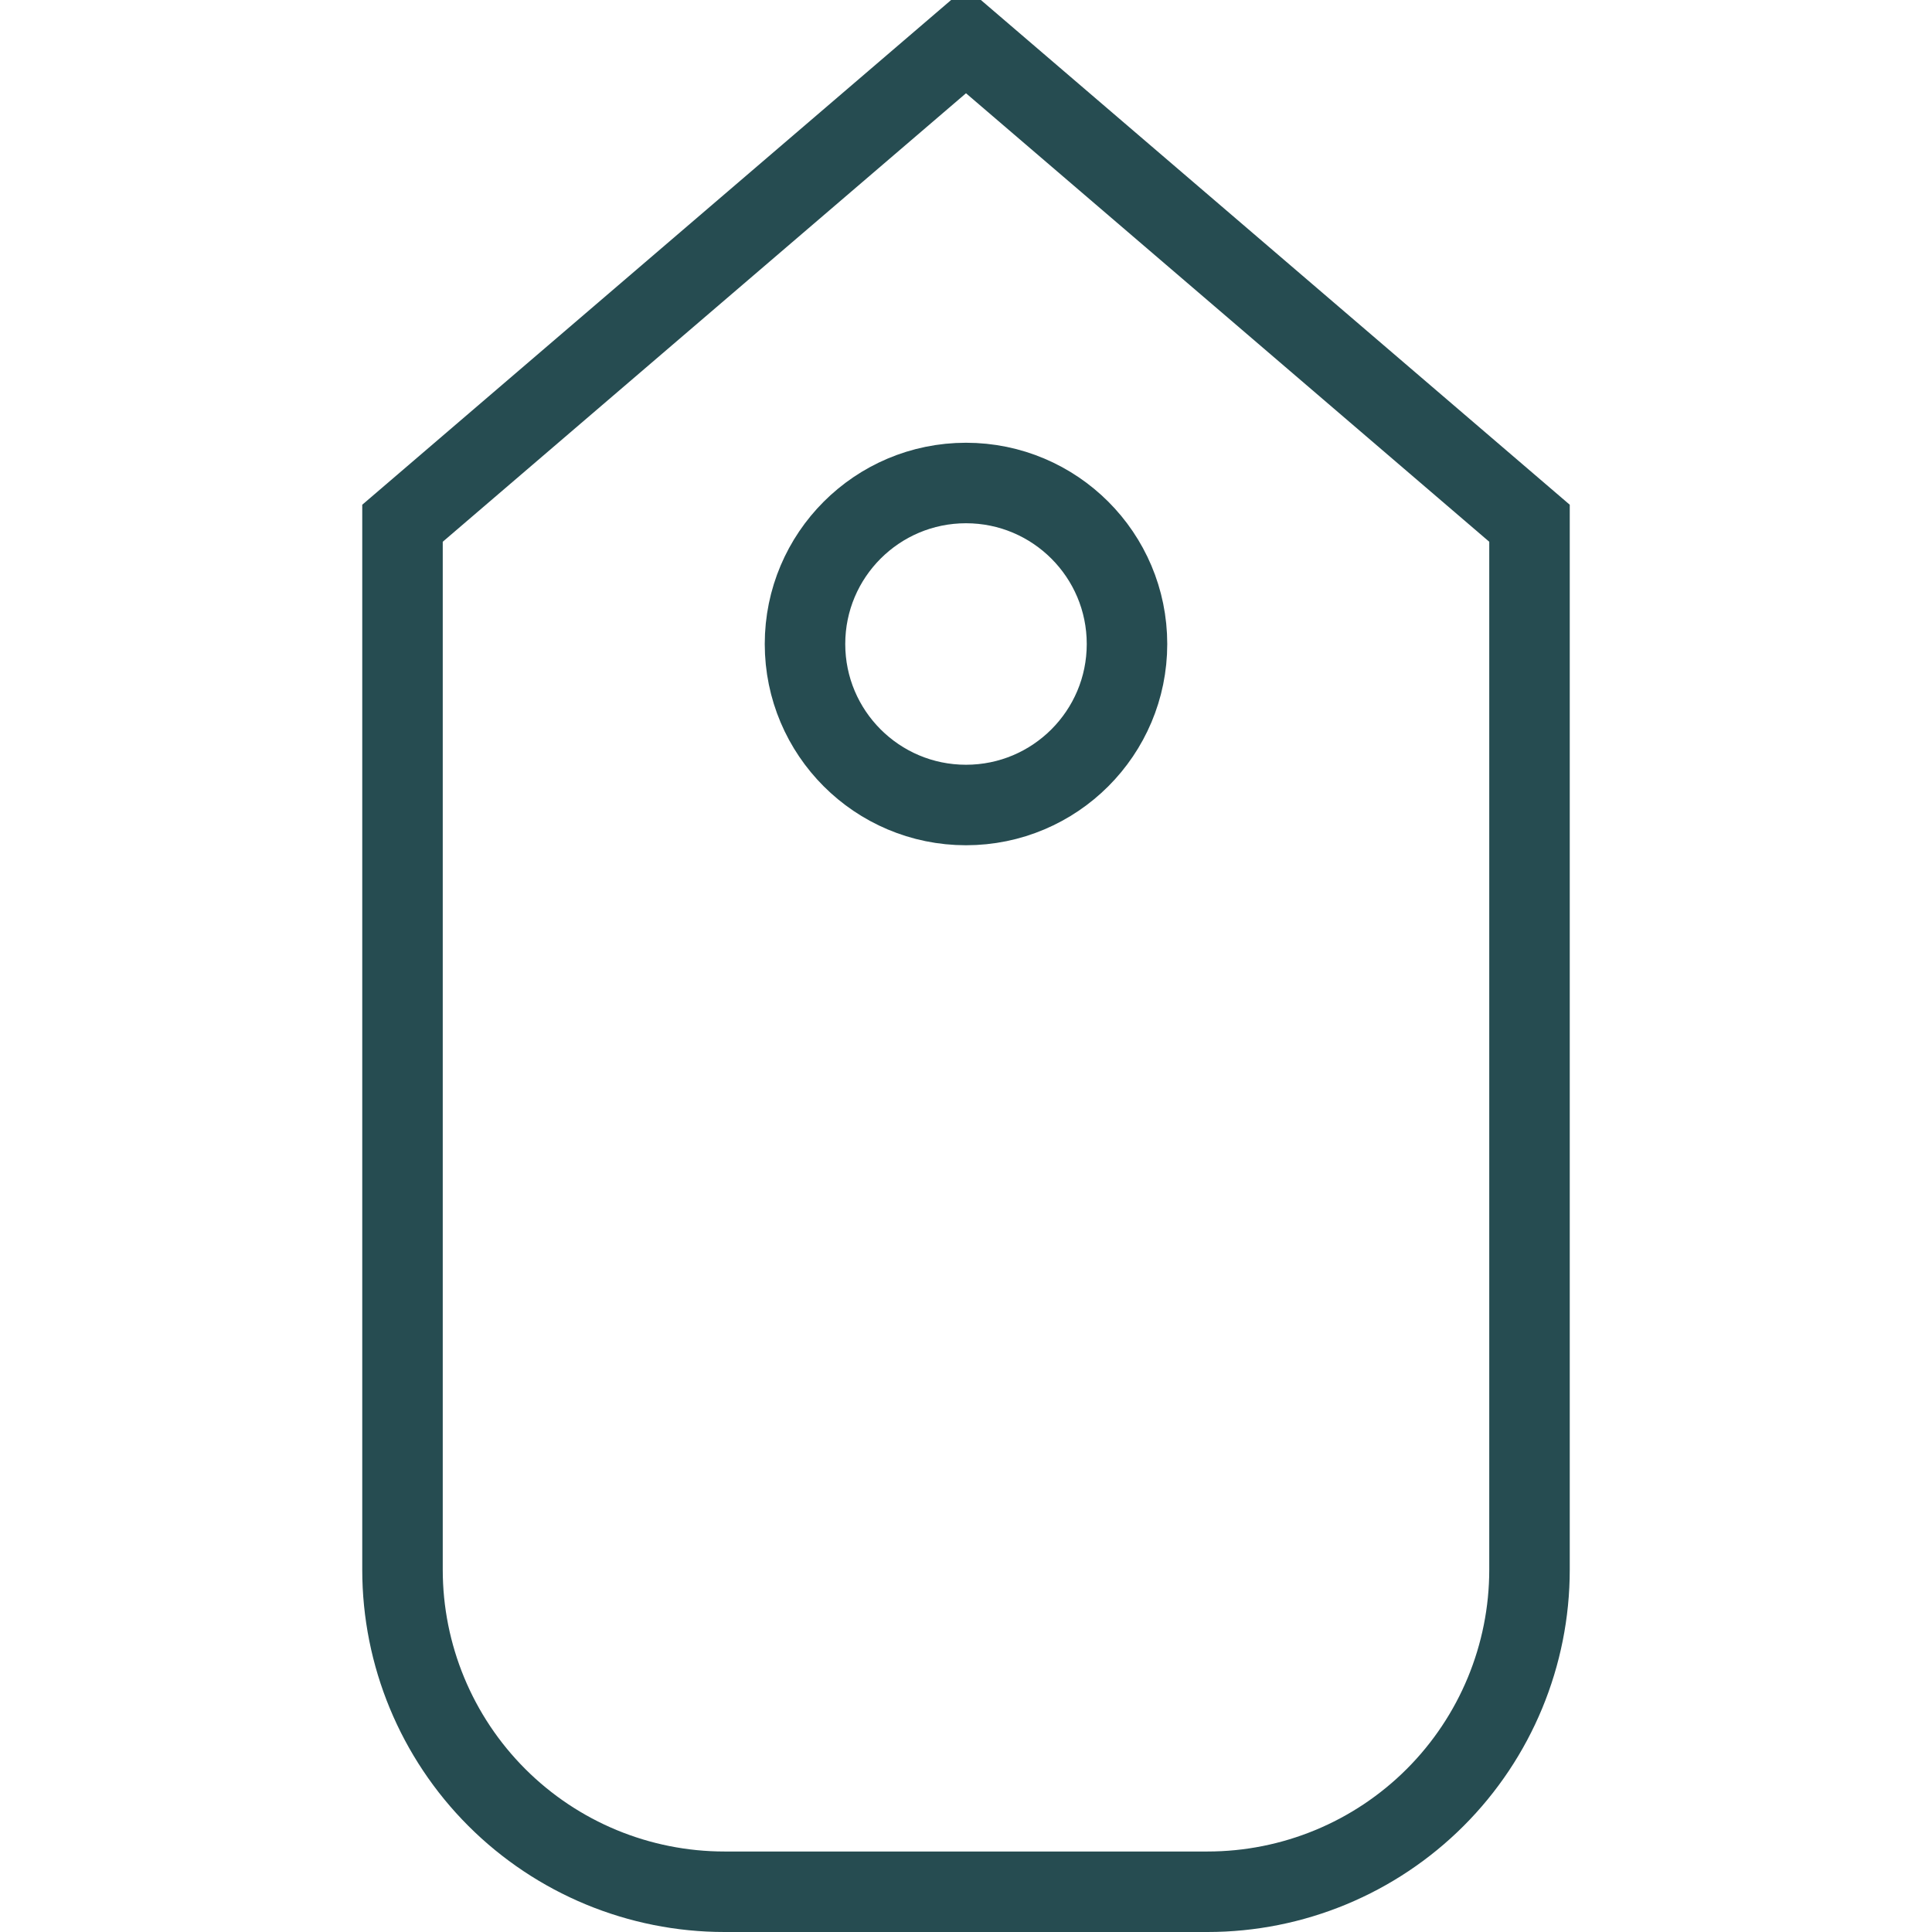 <svg width="48" height="48" viewBox="0 0 48 48" fill="none" xmlns="http://www.w3.org/2000/svg">
<g clip-path="url(#clip0)">
<path d="M30 47H18C15.878 47 13.843 46.157 12.343 44.657C10.843 43.157 10 41.122 10 39V13L24 1L38 13V39C38 41.122 37.157 43.157 35.657 44.657C34.157 46.157 32.122 47 30 47Z" stroke="#264C51" stroke-width="2" stroke-miterlimit="10"/>
<path d="M24 20C26.209 20 28 18.209 28 16C28 13.791 26.209 12 24 12C21.791 12 20 13.791 20 16C20 18.209 21.791 20 24 20Z" stroke="#264C51" stroke-width="2" stroke-miterlimit="10"/>
</g>
<defs>
<clipPath id="clip0">
<path d="M0 0H48V48H0V0Z" fill="white"/>
</clipPath>
</defs>
</svg>
